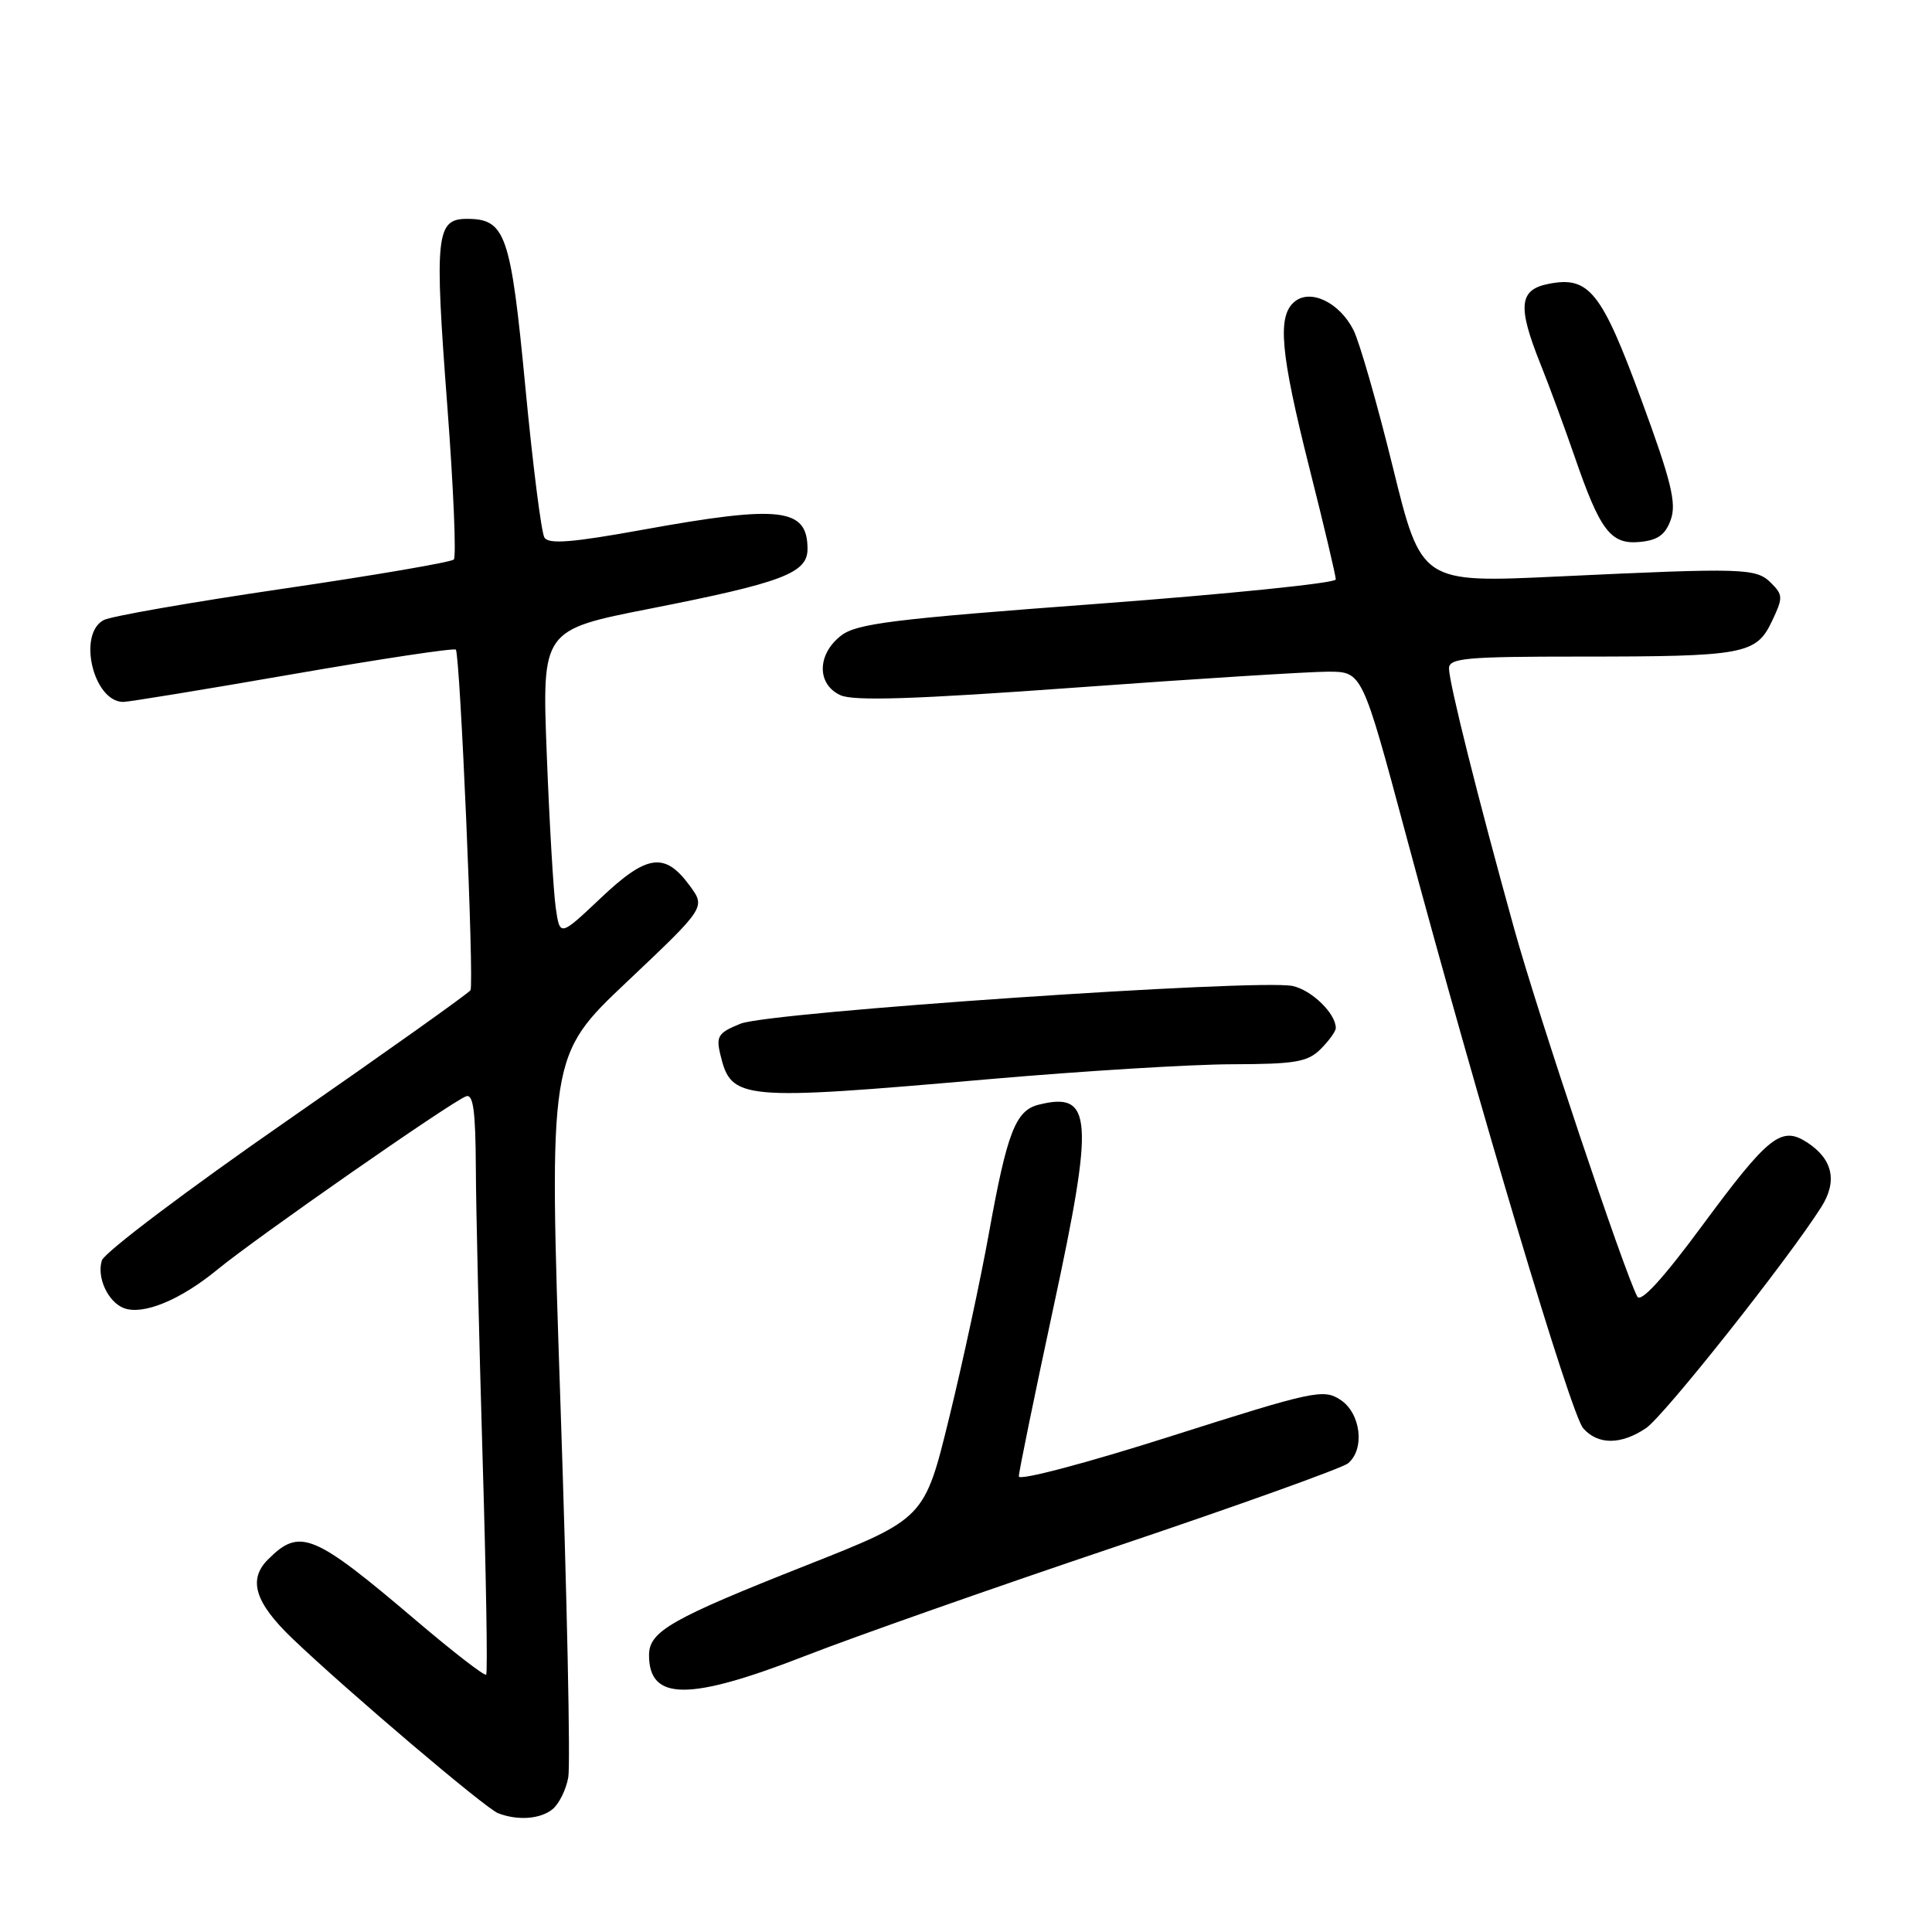 <?xml version="1.0" encoding="UTF-8" standalone="no"?>
<!DOCTYPE svg PUBLIC "-//W3C//DTD SVG 1.1//EN" "http://www.w3.org/Graphics/SVG/1.1/DTD/svg11.dtd" >
<svg xmlns="http://www.w3.org/2000/svg" xmlns:xlink="http://www.w3.org/1999/xlink" version="1.1" viewBox="0 0 256 256">
 <g >
 <path fill="currentColor"
d=" M 73.19 239.75 C 74.06 239.06 75.01 237.15 75.30 235.50 C 75.60 233.85 75.13 211.66 74.27 186.20 C 72.71 139.89 72.71 139.89 83.11 130.06 C 93.50 120.23 93.50 120.23 91.40 117.37 C 88.10 112.86 85.74 113.18 79.61 118.99 C 74.19 124.11 74.19 124.11 73.64 120.30 C 73.34 118.21 72.80 109.07 72.45 99.98 C 71.81 83.47 71.81 83.47 86.14 80.65 C 103.67 77.20 107.00 75.94 107.00 72.75 C 107.00 67.30 103.47 66.88 85.19 70.19 C 75.82 71.89 72.70 72.14 72.14 71.23 C 71.73 70.57 70.59 61.58 69.61 51.26 C 67.67 30.96 66.99 29.00 61.86 29.00 C 57.78 29.00 57.55 31.16 59.27 53.78 C 60.09 64.62 60.48 73.79 60.13 74.14 C 59.78 74.49 49.60 76.24 37.50 78.01 C 25.40 79.79 14.71 81.65 13.75 82.16 C 10.24 83.99 12.36 92.97 16.32 93.01 C 16.97 93.02 27.06 91.37 38.74 89.34 C 50.43 87.31 60.17 85.84 60.40 86.08 C 60.96 86.66 62.85 130.33 62.34 131.21 C 62.12 131.60 51.17 139.38 38.02 148.51 C 24.87 157.63 13.83 165.96 13.50 167.01 C 12.79 169.24 14.30 172.52 16.41 173.33 C 18.95 174.30 23.90 172.26 28.79 168.24 C 33.89 164.04 59.70 146.05 61.75 145.27 C 62.70 144.90 63.01 147.17 63.05 154.64 C 63.07 160.06 63.48 177.32 63.94 193.00 C 64.41 208.68 64.63 221.68 64.42 221.90 C 64.21 222.12 60.09 218.93 55.25 214.82 C 41.52 203.14 39.74 202.40 35.51 206.64 C 32.83 209.31 33.78 212.36 38.75 217.12 C 46.02 224.07 64.31 239.61 66.00 240.26 C 68.58 241.26 71.56 241.05 73.19 239.75 Z  M 106.71 219.41 C 113.19 216.88 131.72 210.36 147.87 204.93 C 164.03 199.49 177.86 194.53 178.62 193.90 C 180.89 192.02 180.32 187.25 177.61 185.48 C 175.36 184.01 174.09 184.28 155.11 190.32 C 143.92 193.88 135.00 196.24 135.00 195.63 C 135.00 195.04 137.07 184.95 139.59 173.22 C 145.02 148.03 144.77 144.59 137.62 146.38 C 134.56 147.15 133.44 150.06 131.02 163.50 C 129.93 169.55 127.57 180.51 125.77 187.86 C 122.50 201.22 122.50 201.22 106.93 207.38 C 88.89 214.51 86.00 216.16 86.00 219.32 C 86.00 225.39 91.28 225.41 106.71 219.41 Z  M 218.10 189.24 C 220.47 187.66 236.92 166.90 241.33 159.94 C 243.49 156.53 242.86 153.61 239.49 151.40 C 236.03 149.14 234.38 150.45 225.47 162.51 C 220.33 169.47 217.40 172.66 216.95 171.80 C 215.21 168.54 203.73 134.24 200.62 123.00 C 195.82 105.71 192.00 90.44 192.00 88.57 C 192.00 87.20 194.26 87.00 209.37 87.00 C 231.09 87.00 232.70 86.71 234.78 82.34 C 236.27 79.21 236.27 78.84 234.69 77.26 C 232.70 75.27 231.23 75.22 206.41 76.39 C 188.33 77.24 188.33 77.24 184.55 61.87 C 182.47 53.42 180.12 45.24 179.33 43.71 C 177.47 40.06 173.63 38.23 171.53 39.98 C 169.22 41.89 169.65 46.72 173.50 62.00 C 175.43 69.64 177.00 76.29 177.00 76.78 C 177.00 77.26 162.78 78.71 145.41 80.01 C 118.17 82.04 113.48 82.62 111.41 84.25 C 108.24 86.74 108.23 90.69 111.37 92.12 C 113.12 92.92 121.30 92.65 142.62 91.10 C 158.50 89.94 173.53 89.00 176.00 89.00 C 180.50 89.01 180.50 89.01 186.33 110.75 C 195.87 146.30 208.13 187.37 209.78 189.25 C 211.72 191.47 214.78 191.47 218.10 189.24 Z  M 131.00 143.00 C 143.38 141.92 157.89 141.03 163.25 141.02 C 171.65 141.00 173.28 140.72 175.00 139.00 C 176.10 137.90 177.00 136.65 177.00 136.22 C 177.00 134.30 173.81 131.19 171.28 130.65 C 166.77 129.68 101.96 134.10 98.14 135.64 C 95.16 136.84 94.86 137.30 95.45 139.74 C 96.90 145.78 98.02 145.88 131.00 143.00 Z  M 221.40 68.82 C 222.16 66.65 221.43 63.68 217.49 52.98 C 212.20 38.59 210.55 36.54 205.16 37.62 C 201.28 38.39 201.06 40.59 204.11 48.21 C 205.28 51.12 207.30 56.62 208.62 60.43 C 212.03 70.35 213.43 72.18 217.29 71.81 C 219.69 71.58 220.69 70.85 221.40 68.82 Z "/>
</g>
</svg>